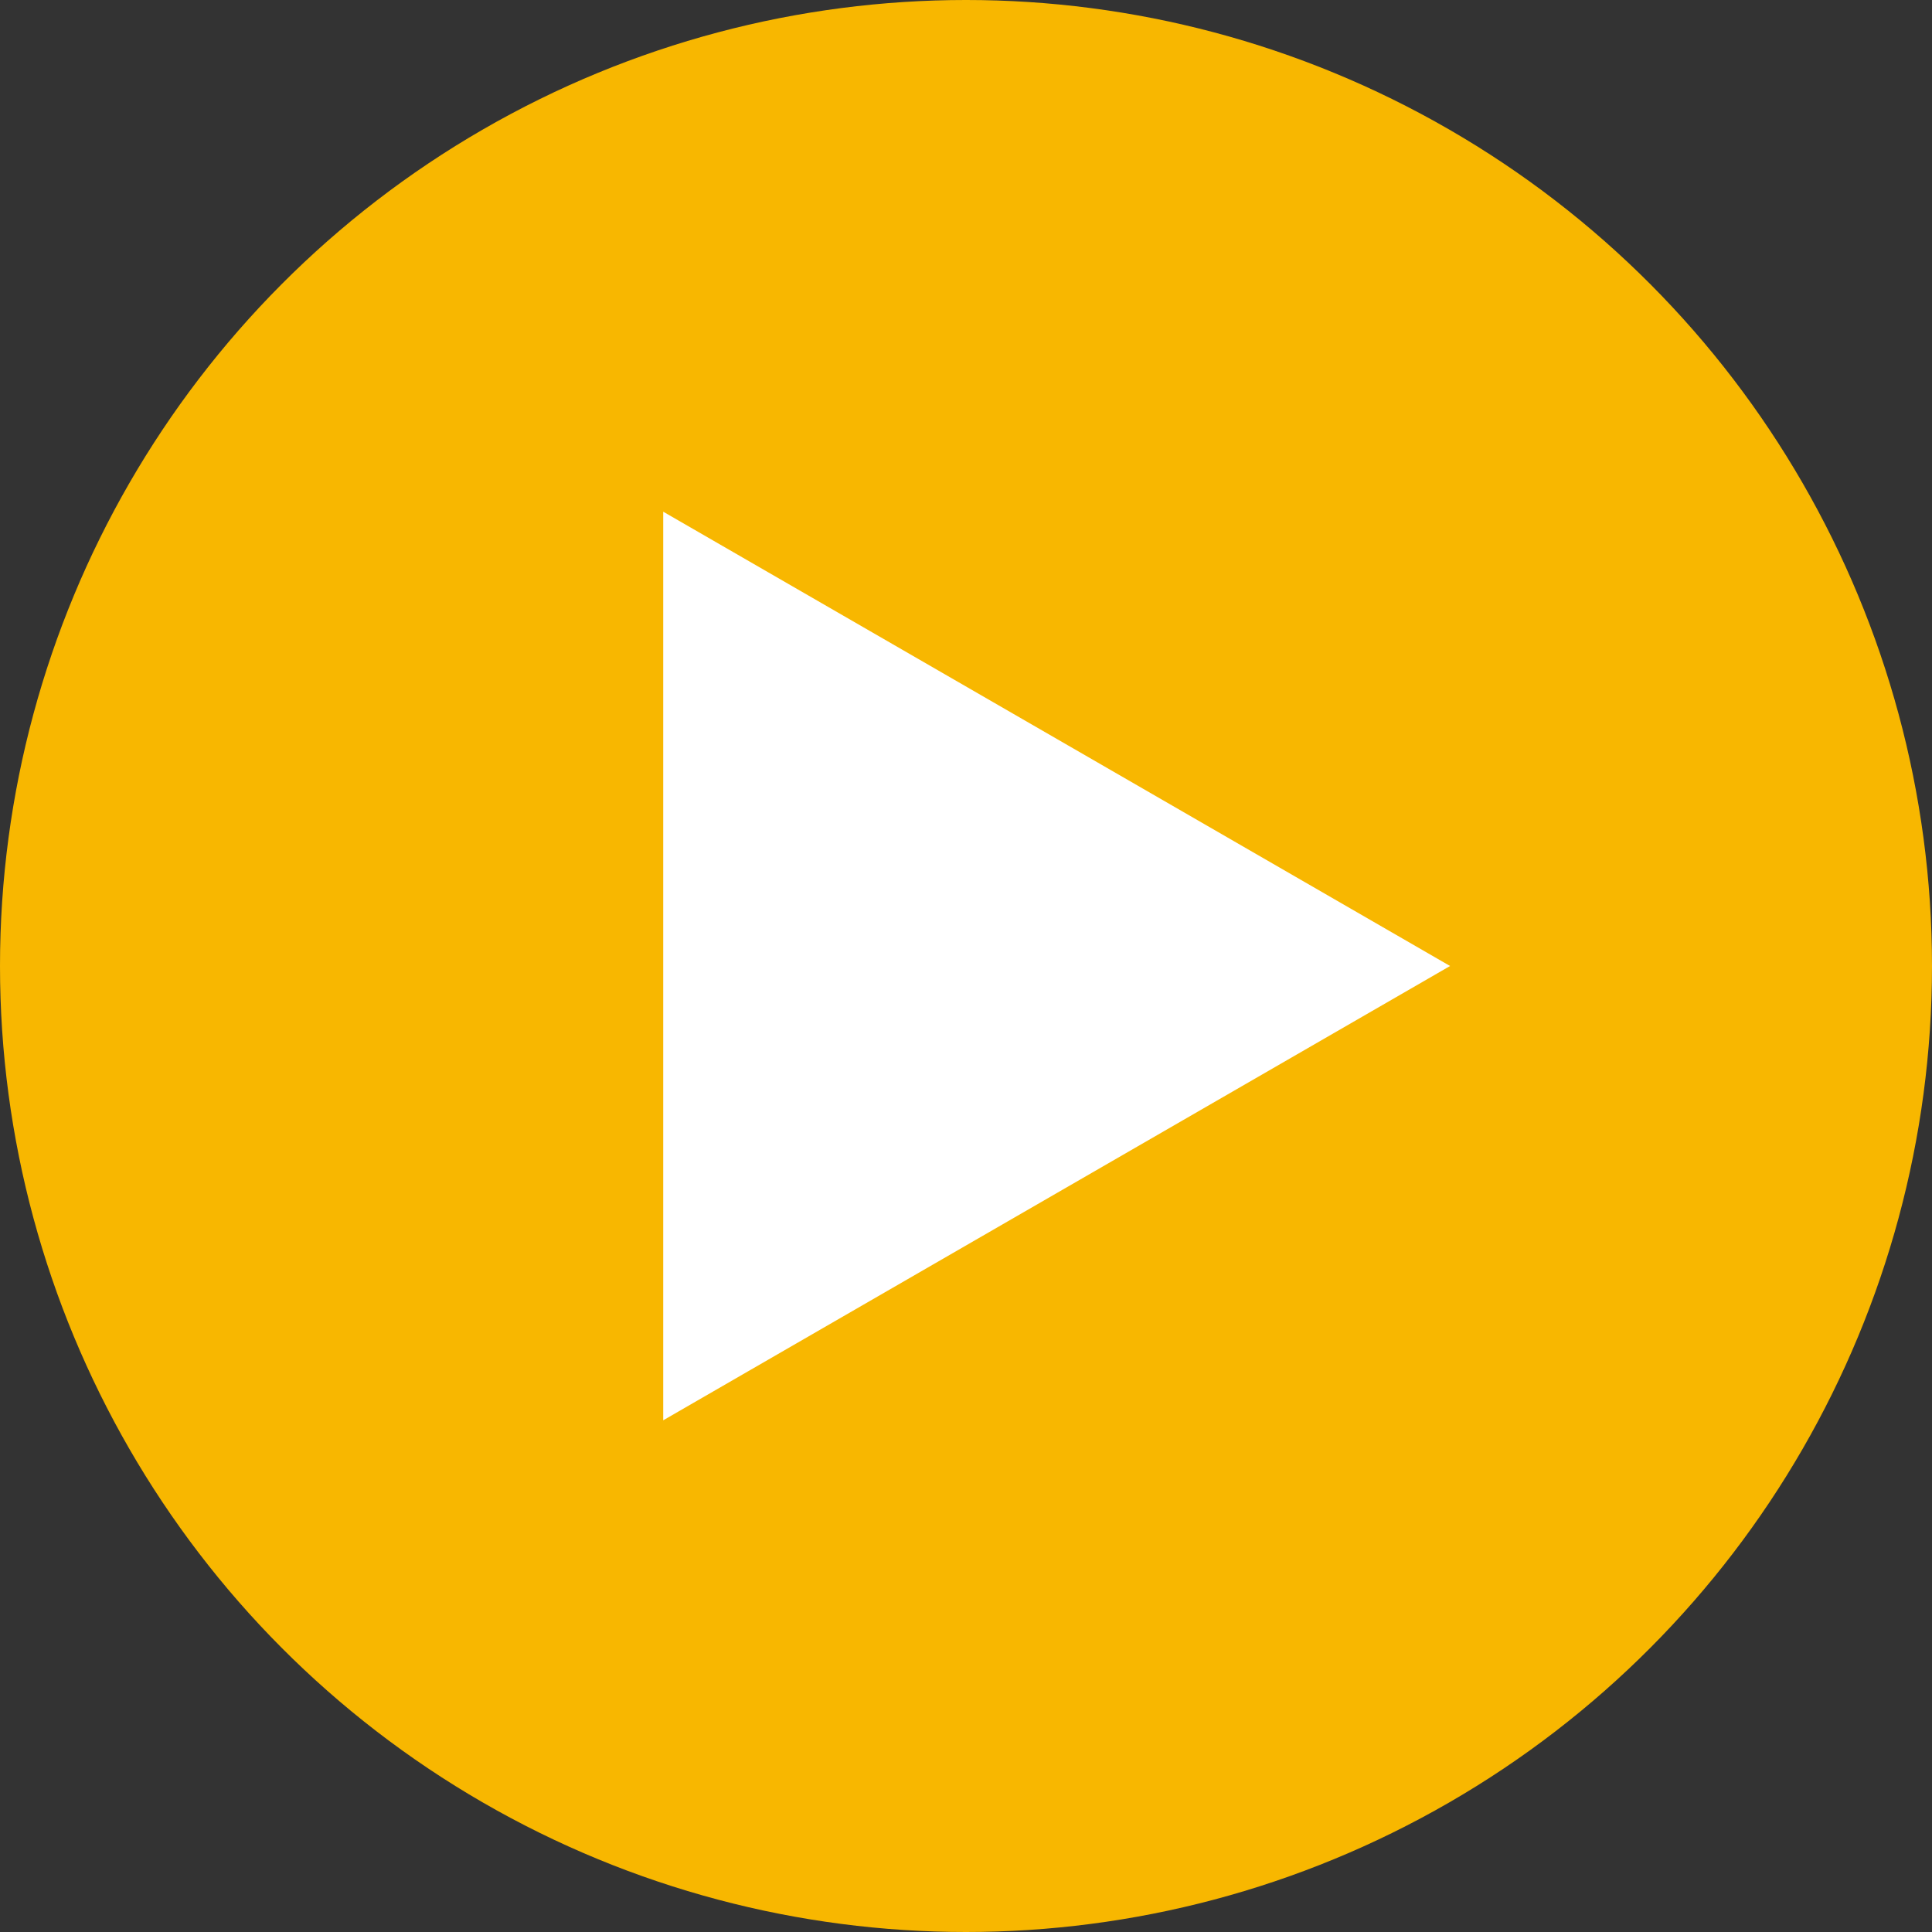 <?xml version="1.0" encoding="UTF-8"?><svg id="Layer_2" xmlns="http://www.w3.org/2000/svg" viewBox="0 0 59.508 59.508"><rect x="0" y="0" width="59.508" height="59.508" fill="#333333" stroke="none"/><g id="_лой_3"><g><circle cx="29.754" cy="29.754" r="29.754" fill="#f8b700"/><polygon points="44.664 29.754 32.546 36.75 20.428 43.747 20.428 29.754 20.428 15.761 32.546 22.757 44.664 29.754" fill="#fff"/></g></g></svg>